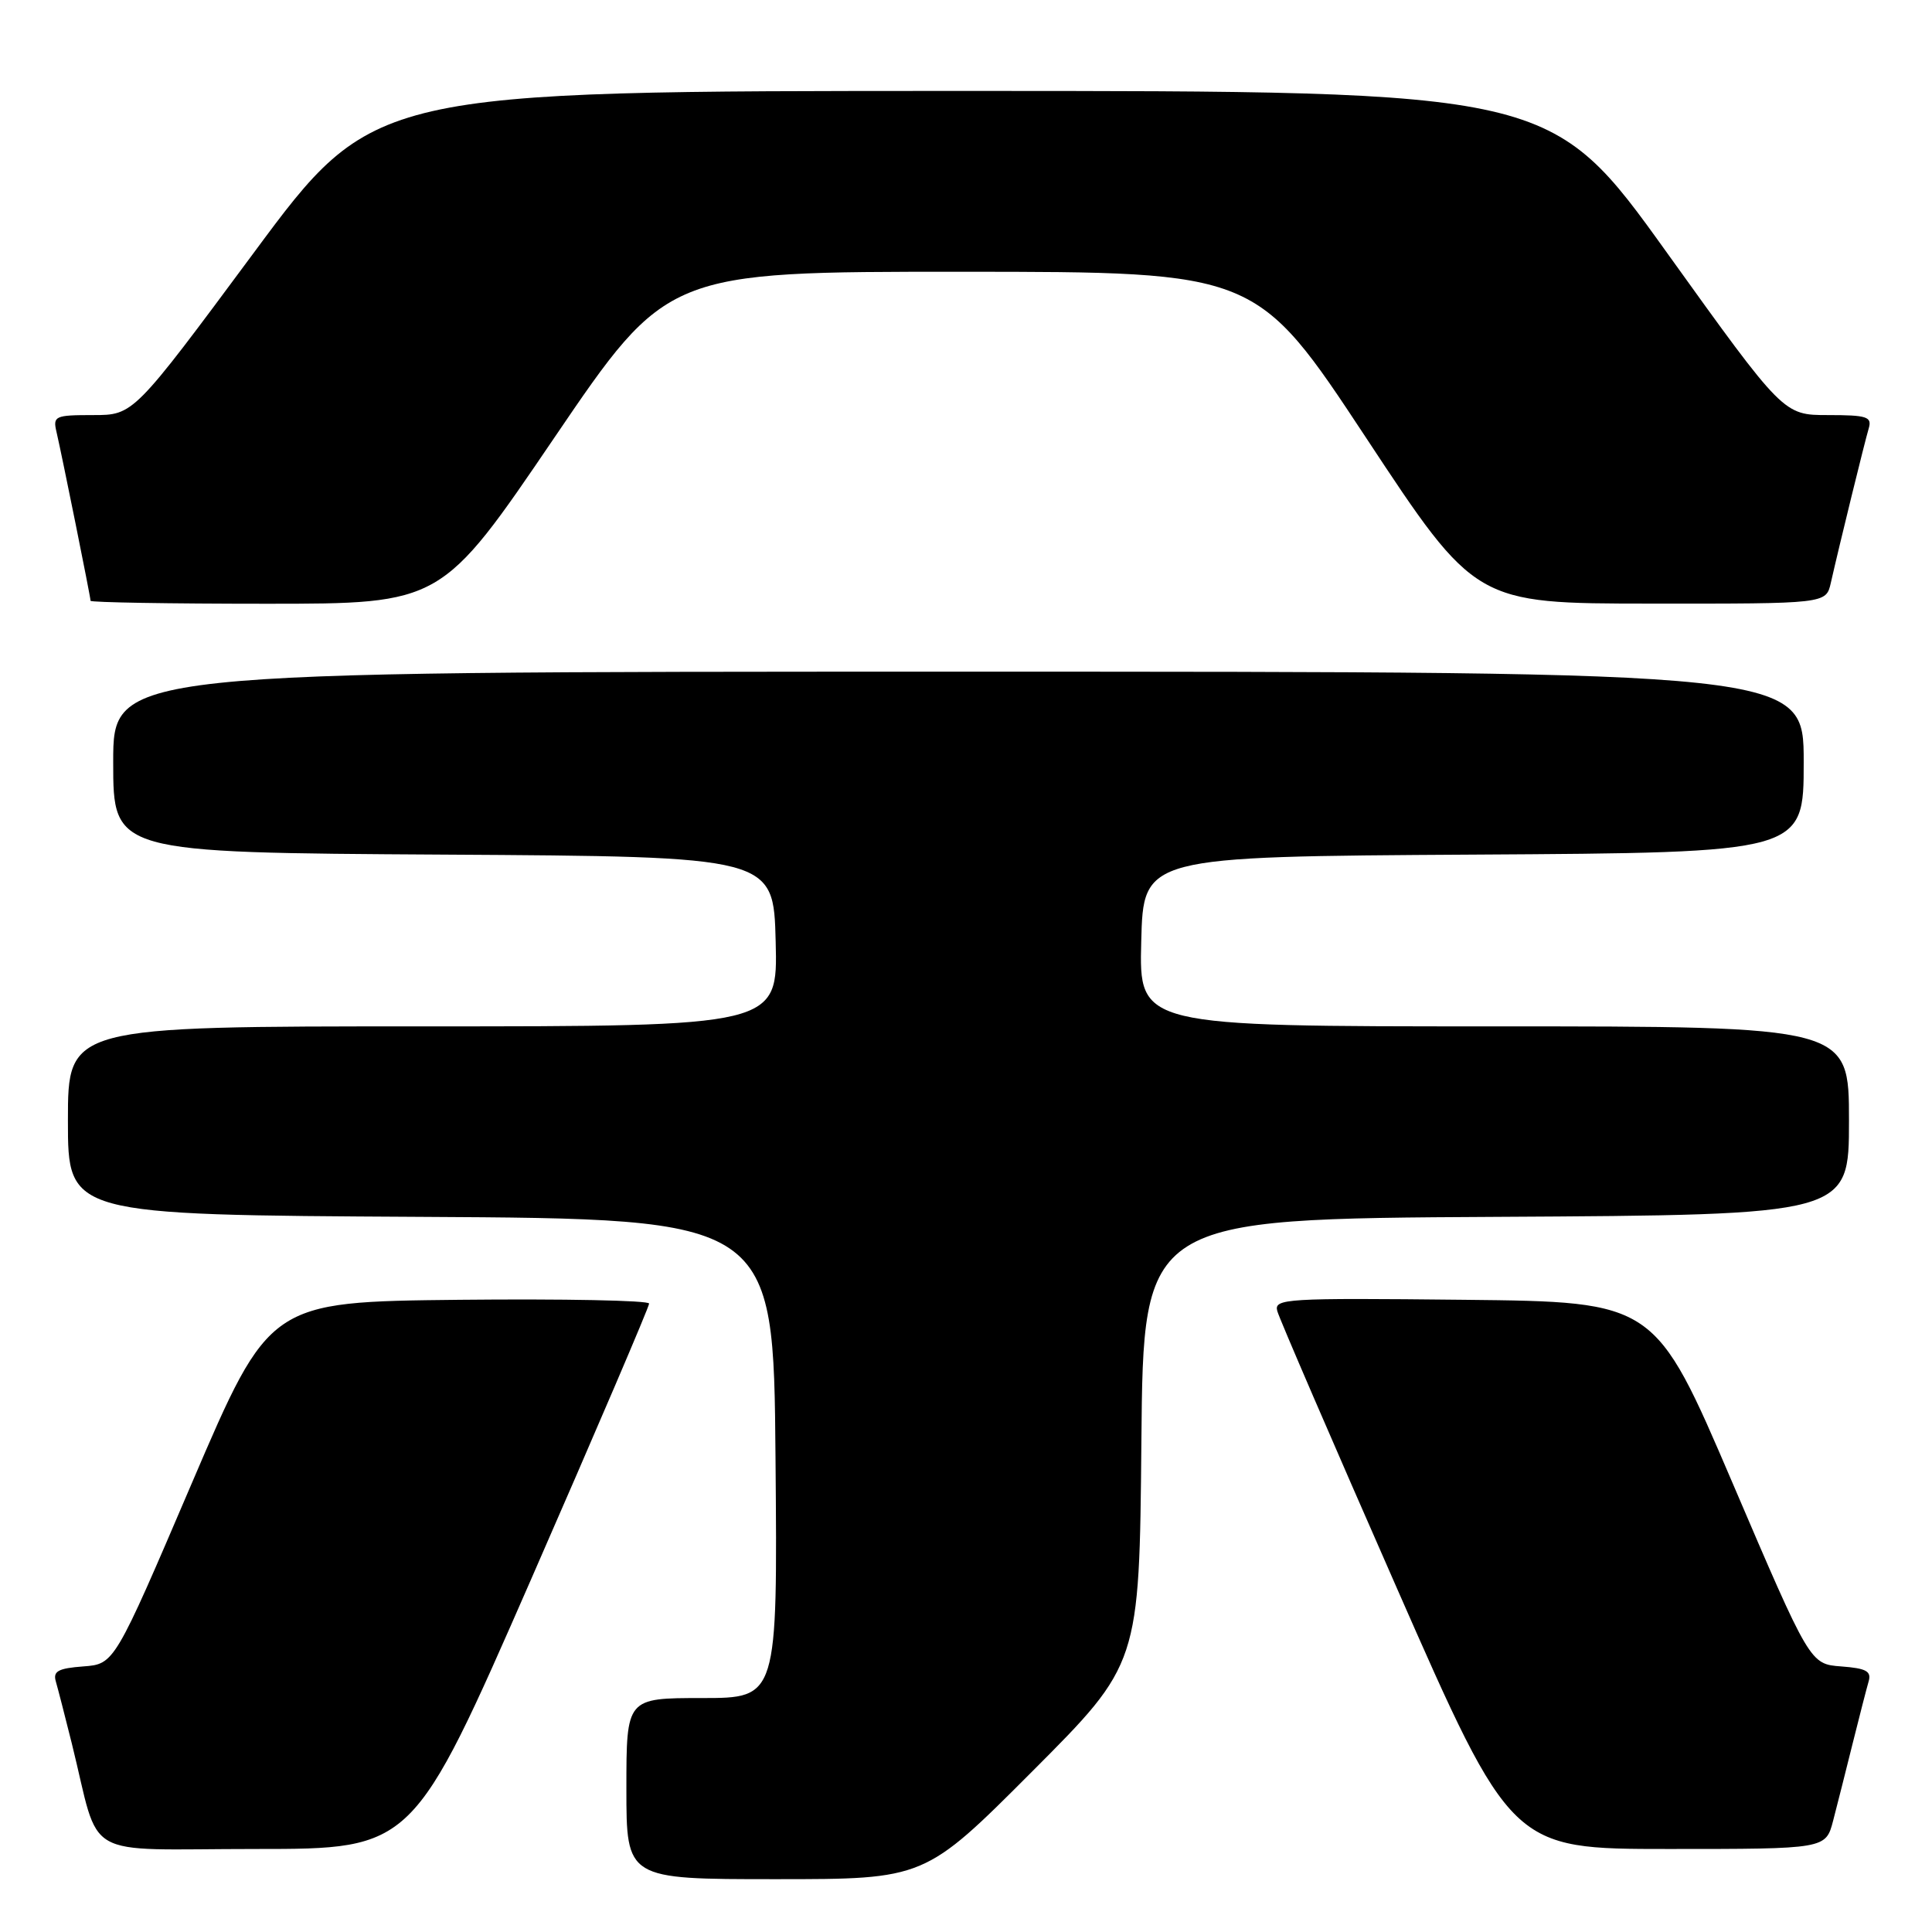 <?xml version="1.0" encoding="UTF-8" standalone="no"?>
<!DOCTYPE svg PUBLIC "-//W3C//DTD SVG 1.1//EN" "http://www.w3.org/Graphics/SVG/1.1/DTD/svg11.dtd" >
<svg xmlns="http://www.w3.org/2000/svg" xmlns:xlink="http://www.w3.org/1999/xlink" version="1.1" viewBox="0 0 256 256">
 <g >
 <path fill="currentColor"
d=" M 136.75 234.75 C 150.97 220.50 150.97 220.50 151.24 191.00 C 151.50 161.50 151.50 161.50 198.25 161.24 C 245.00 160.98 245.00 160.98 245.00 148.49 C 245.00 136.00 245.00 136.00 197.97 136.00 C 150.93 136.00 150.93 136.00 151.22 124.75 C 151.50 113.50 151.50 113.50 195.25 113.24 C 239.00 112.98 239.00 112.98 239.00 100.99 C 239.00 89.00 239.00 89.00 127.00 89.00 C 15.00 89.00 15.00 89.00 15.00 100.99 C 15.00 112.98 15.00 112.98 58.75 113.24 C 102.50 113.50 102.50 113.50 102.78 124.75 C 103.07 136.00 103.07 136.00 56.03 136.00 C 9.00 136.00 9.00 136.00 9.00 148.49 C 9.00 160.98 9.00 160.98 55.75 161.24 C 102.50 161.50 102.50 161.50 102.76 193.25 C 103.03 225.00 103.03 225.00 93.01 225.00 C 83.00 225.00 83.00 225.00 83.00 237.00 C 83.00 249.00 83.00 249.00 102.76 249.00 C 122.53 249.00 122.53 249.00 136.75 234.75 Z  M 70.38 209.25 C 78.98 189.59 86.02 173.15 86.01 172.73 C 86.00 172.31 74.68 172.09 60.85 172.23 C 35.71 172.50 35.71 172.50 25.43 196.50 C 15.16 220.50 15.16 220.50 11.03 220.81 C 7.70 221.06 7.00 221.45 7.40 222.81 C 7.67 223.74 8.62 227.43 9.51 231.00 C 13.42 246.75 10.36 245.00 33.91 245.00 C 54.73 245.00 54.73 245.00 70.38 209.25 Z  M 242.90 241.25 C 243.44 239.19 244.60 234.57 245.49 231.00 C 246.38 227.43 247.33 223.74 247.60 222.81 C 248.00 221.45 247.30 221.06 243.97 220.81 C 239.84 220.50 239.84 220.50 229.57 196.50 C 219.29 172.50 219.29 172.50 194.03 172.23 C 170.28 171.98 168.79 172.07 169.25 173.73 C 169.51 174.70 176.61 191.14 185.01 210.25 C 200.28 245.00 200.28 245.00 221.10 245.00 C 241.92 245.00 241.92 245.00 242.90 241.25 Z  M 73.45 58.00 C 88.40 36.00 88.40 36.00 127.45 36.01 C 166.50 36.02 166.50 36.02 181.00 57.99 C 195.50 79.97 195.50 79.97 218.73 79.98 C 241.96 80.00 241.96 80.00 242.59 77.25 C 243.74 72.17 247.09 58.52 247.62 56.75 C 248.07 55.22 247.38 55.00 242.23 55.00 C 236.32 55.00 236.32 55.00 220.91 33.53 C 205.50 12.05 205.50 12.05 127.50 12.05 C 49.50 12.05 49.50 12.05 33.60 33.53 C 17.69 55.00 17.69 55.00 12.33 55.00 C 7.27 55.00 6.99 55.13 7.49 57.25 C 8.20 60.29 12.00 79.12 12.00 79.61 C 12.00 79.82 22.46 80.00 35.26 80.00 C 58.51 80.00 58.51 80.00 73.45 58.00 Z "/>
</g>
</svg>
